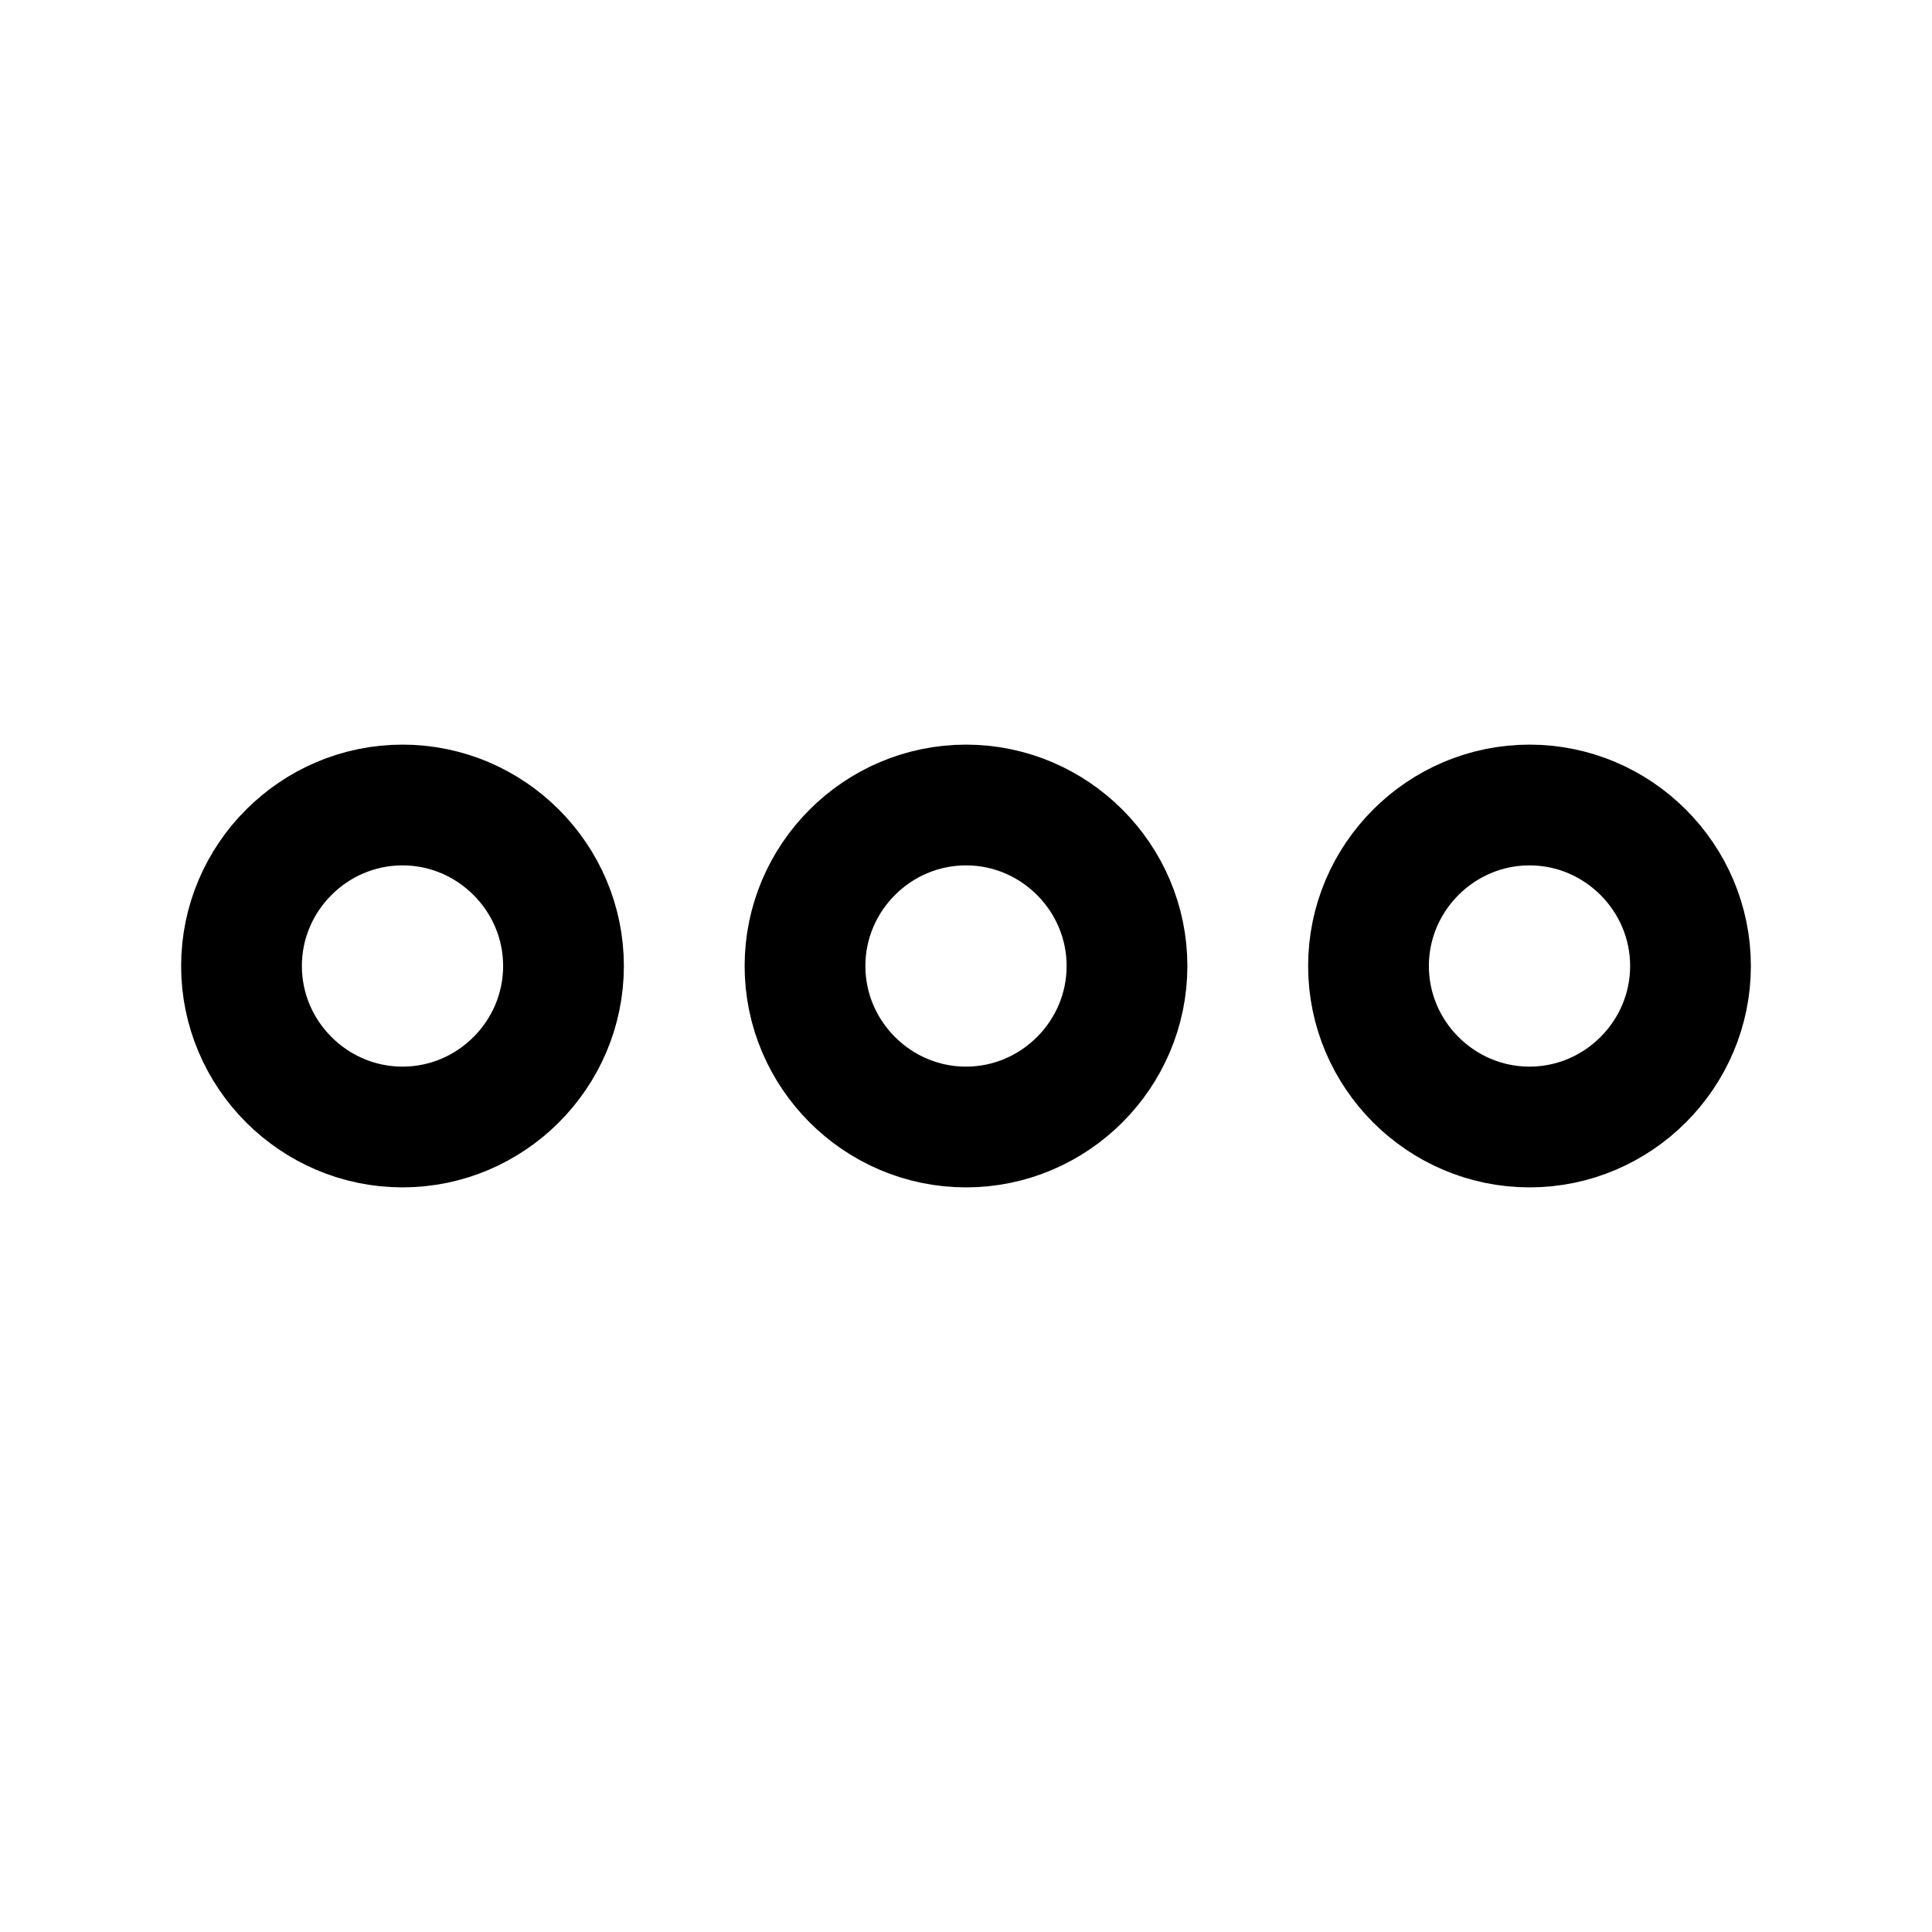 <svg width="24" height="24" fill="none" xmlns="http://www.w3.org/2000/svg" focusable="false" viewBox="0 0 24 24"><path d="M5 10c-1.1 0-2 .9-2 2s.9 2 2 2 2-.9 2-2-.9-2-2-2zM19 10c-1.1 0-2 .9-2 2s.9 2 2 2 2-.9 2-2-.9-2-2-2zM12 10c-1.1 0-2 .9-2 2s.9 2 2 2 2-.9 2-2-.9-2-2-2z" stroke="currentColor" stroke-width="1.5"/></svg>